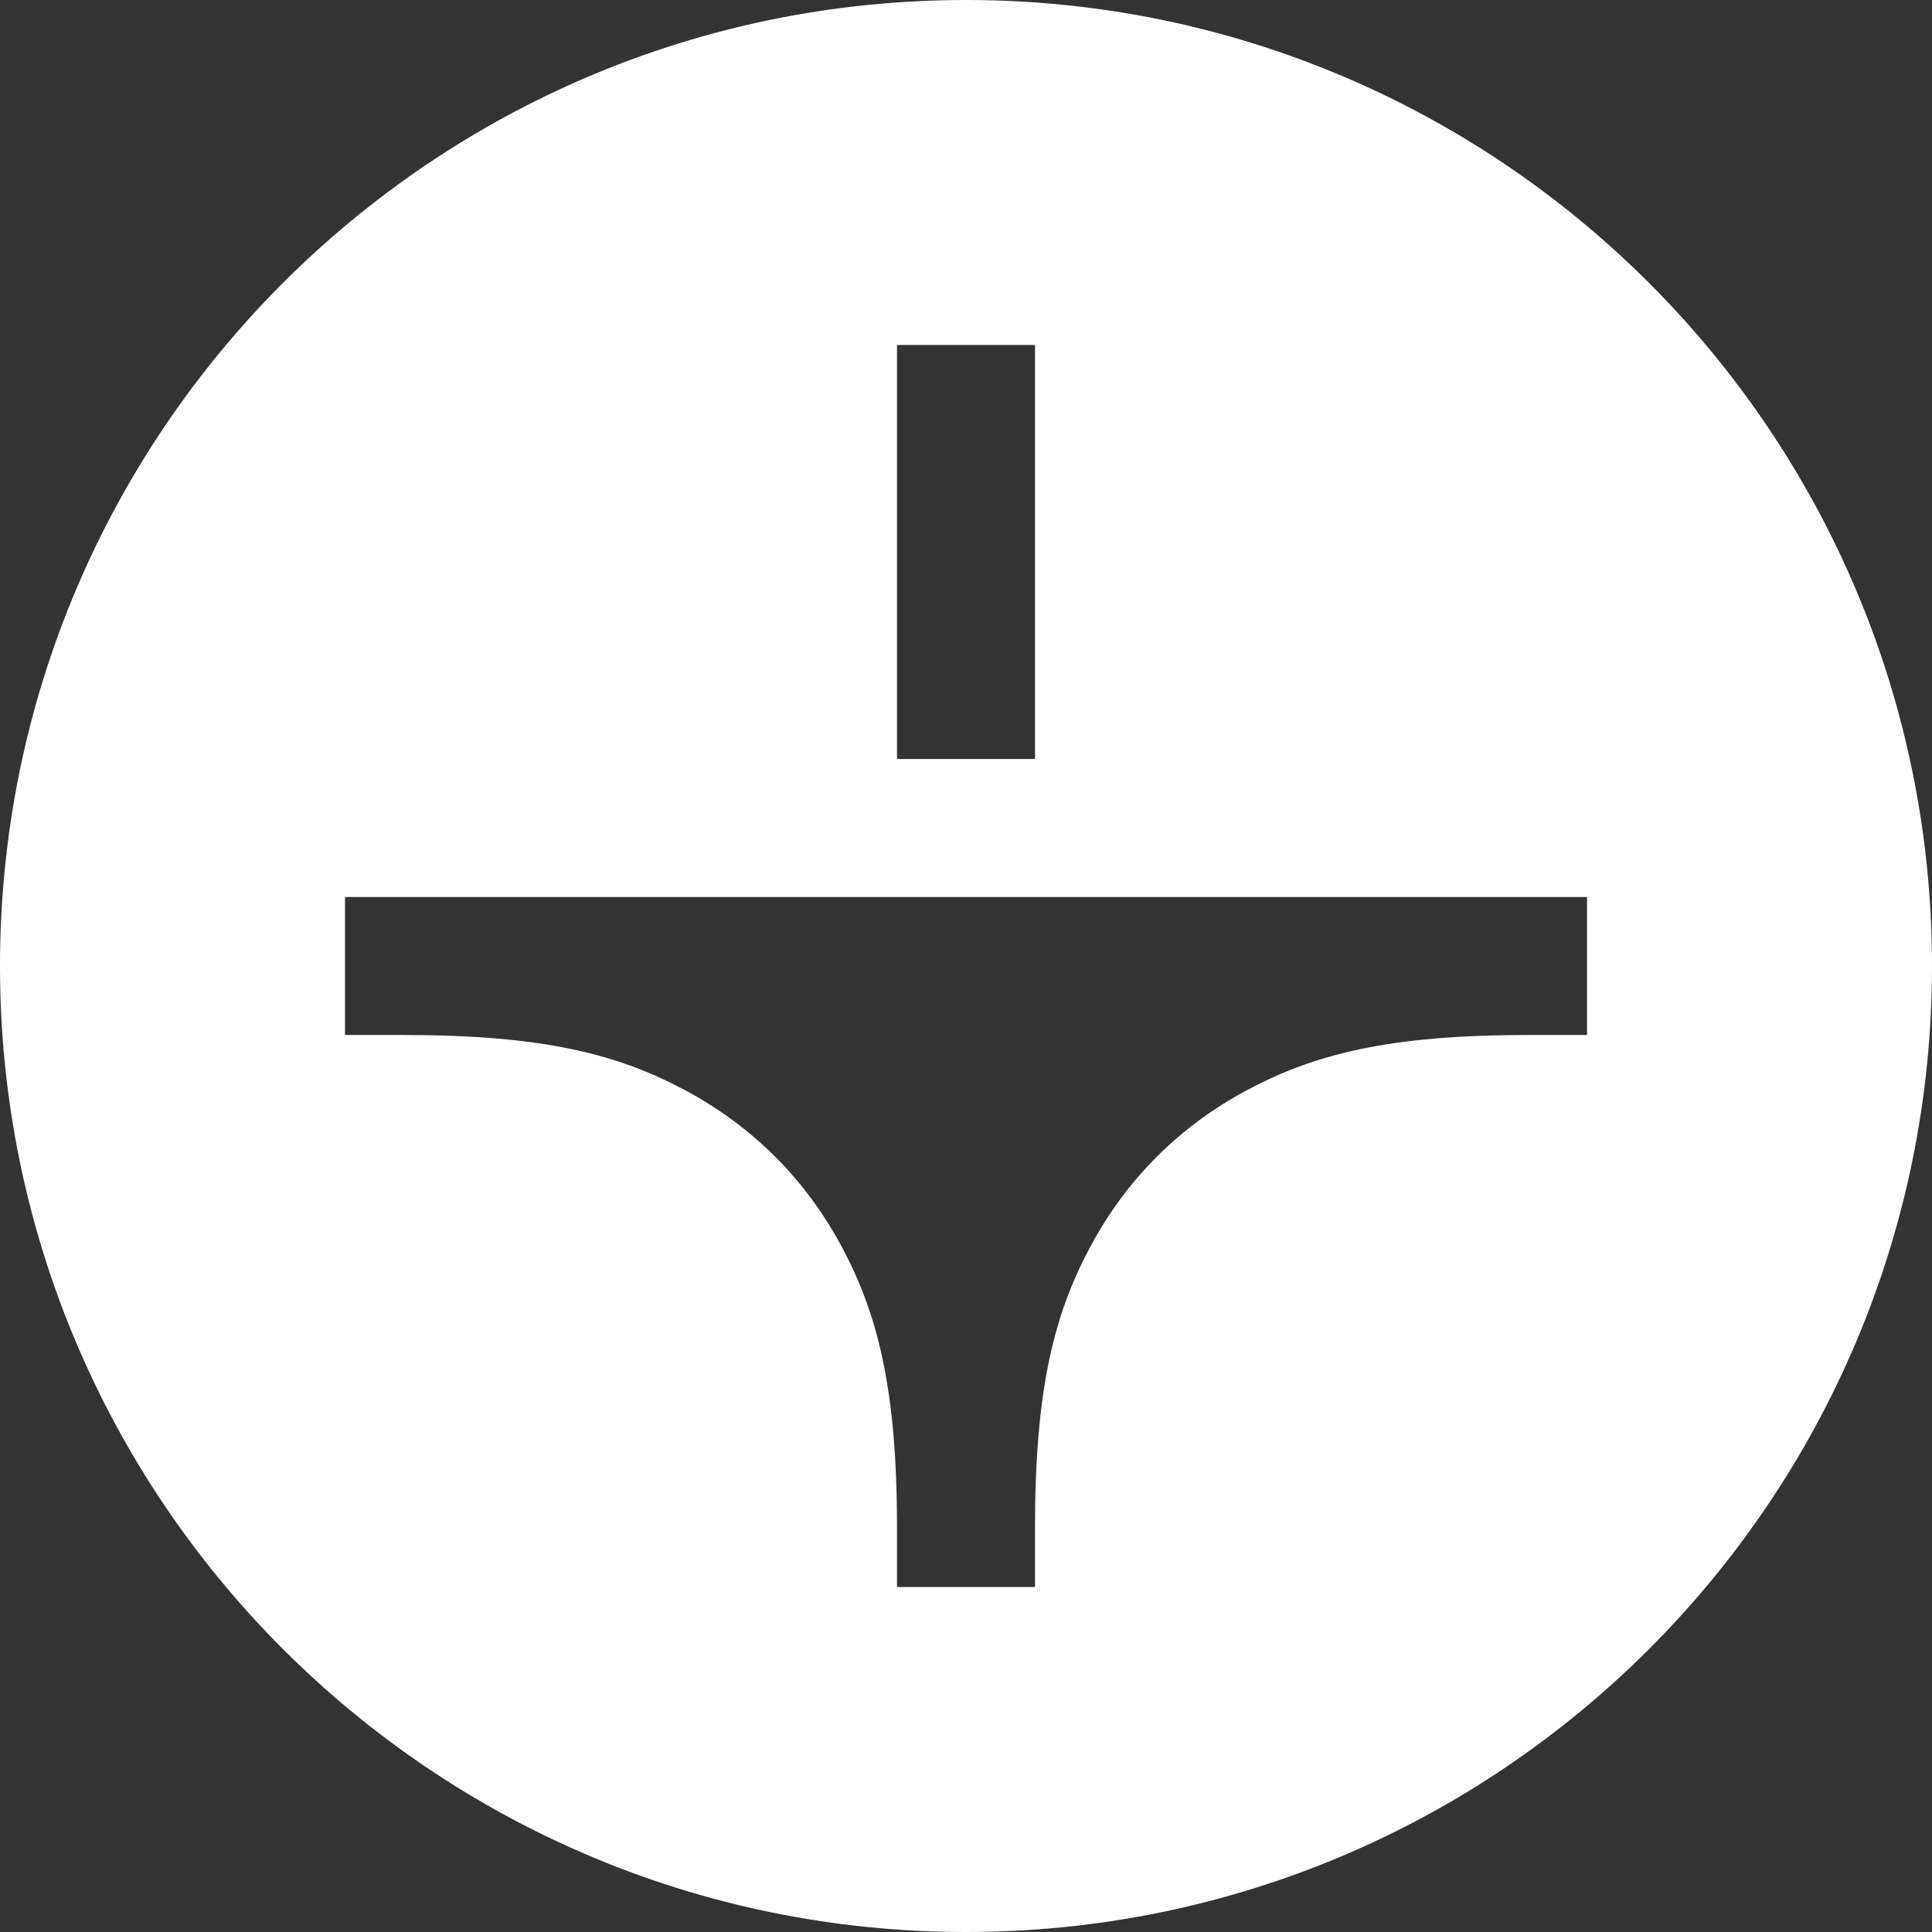 <?xml version="1.0" encoding="UTF-8"?>
<svg width="28px" height="28px" viewBox="0 0 28 28" version="1.1" xmlns="http://www.w3.org/2000/svg" xmlns:xlink="http://www.w3.org/1999/xlink">
    <rect x="0" y="0" width="28" height="28" fill="#333333" stroke="none"/>
    <!-- Generator: Sketch 54.1 (76490) - https://sketchapp.com -->
    <title>icon-small-download-orange</title>
    <desc>Created with Sketch.</desc>
    <g id="Page-1" stroke="none" stroke-width="1" fill="none" fill-rule="evenodd">
        <g id="Artboard" transform="translate(-219, -115)" fill="#FFFFFF">
            <path d="M247,129 C247,136.732 240.732,143 233,143 C225.268,143 219,136.732 219,129 C219,121.268 225.268,115 233,115 C240.732,115 247,121.268 247,129 Z M234,126 L234,120 L232,120 L232,126 L234,126 Z M234,128 L232,128 L224,128 L224,130 L224.859,130 C226.873,130 227.953,130.278 228.931,130.801 C229.908,131.324 230.676,132.092 231.199,133.069 C231.722,134.047 232,135.127 232,137.141 L232,138 L234,138 L234,137.141 C234,135.127 234.278,134.047 234.801,133.069 C235.324,132.092 236.092,131.324 237.069,130.801 C238.047,130.278 239.127,130 241.141,130 L242,130 L242,128 L234,128 Z" id="icon-small-download-orange"></path>
        </g>
    </g>
</svg>